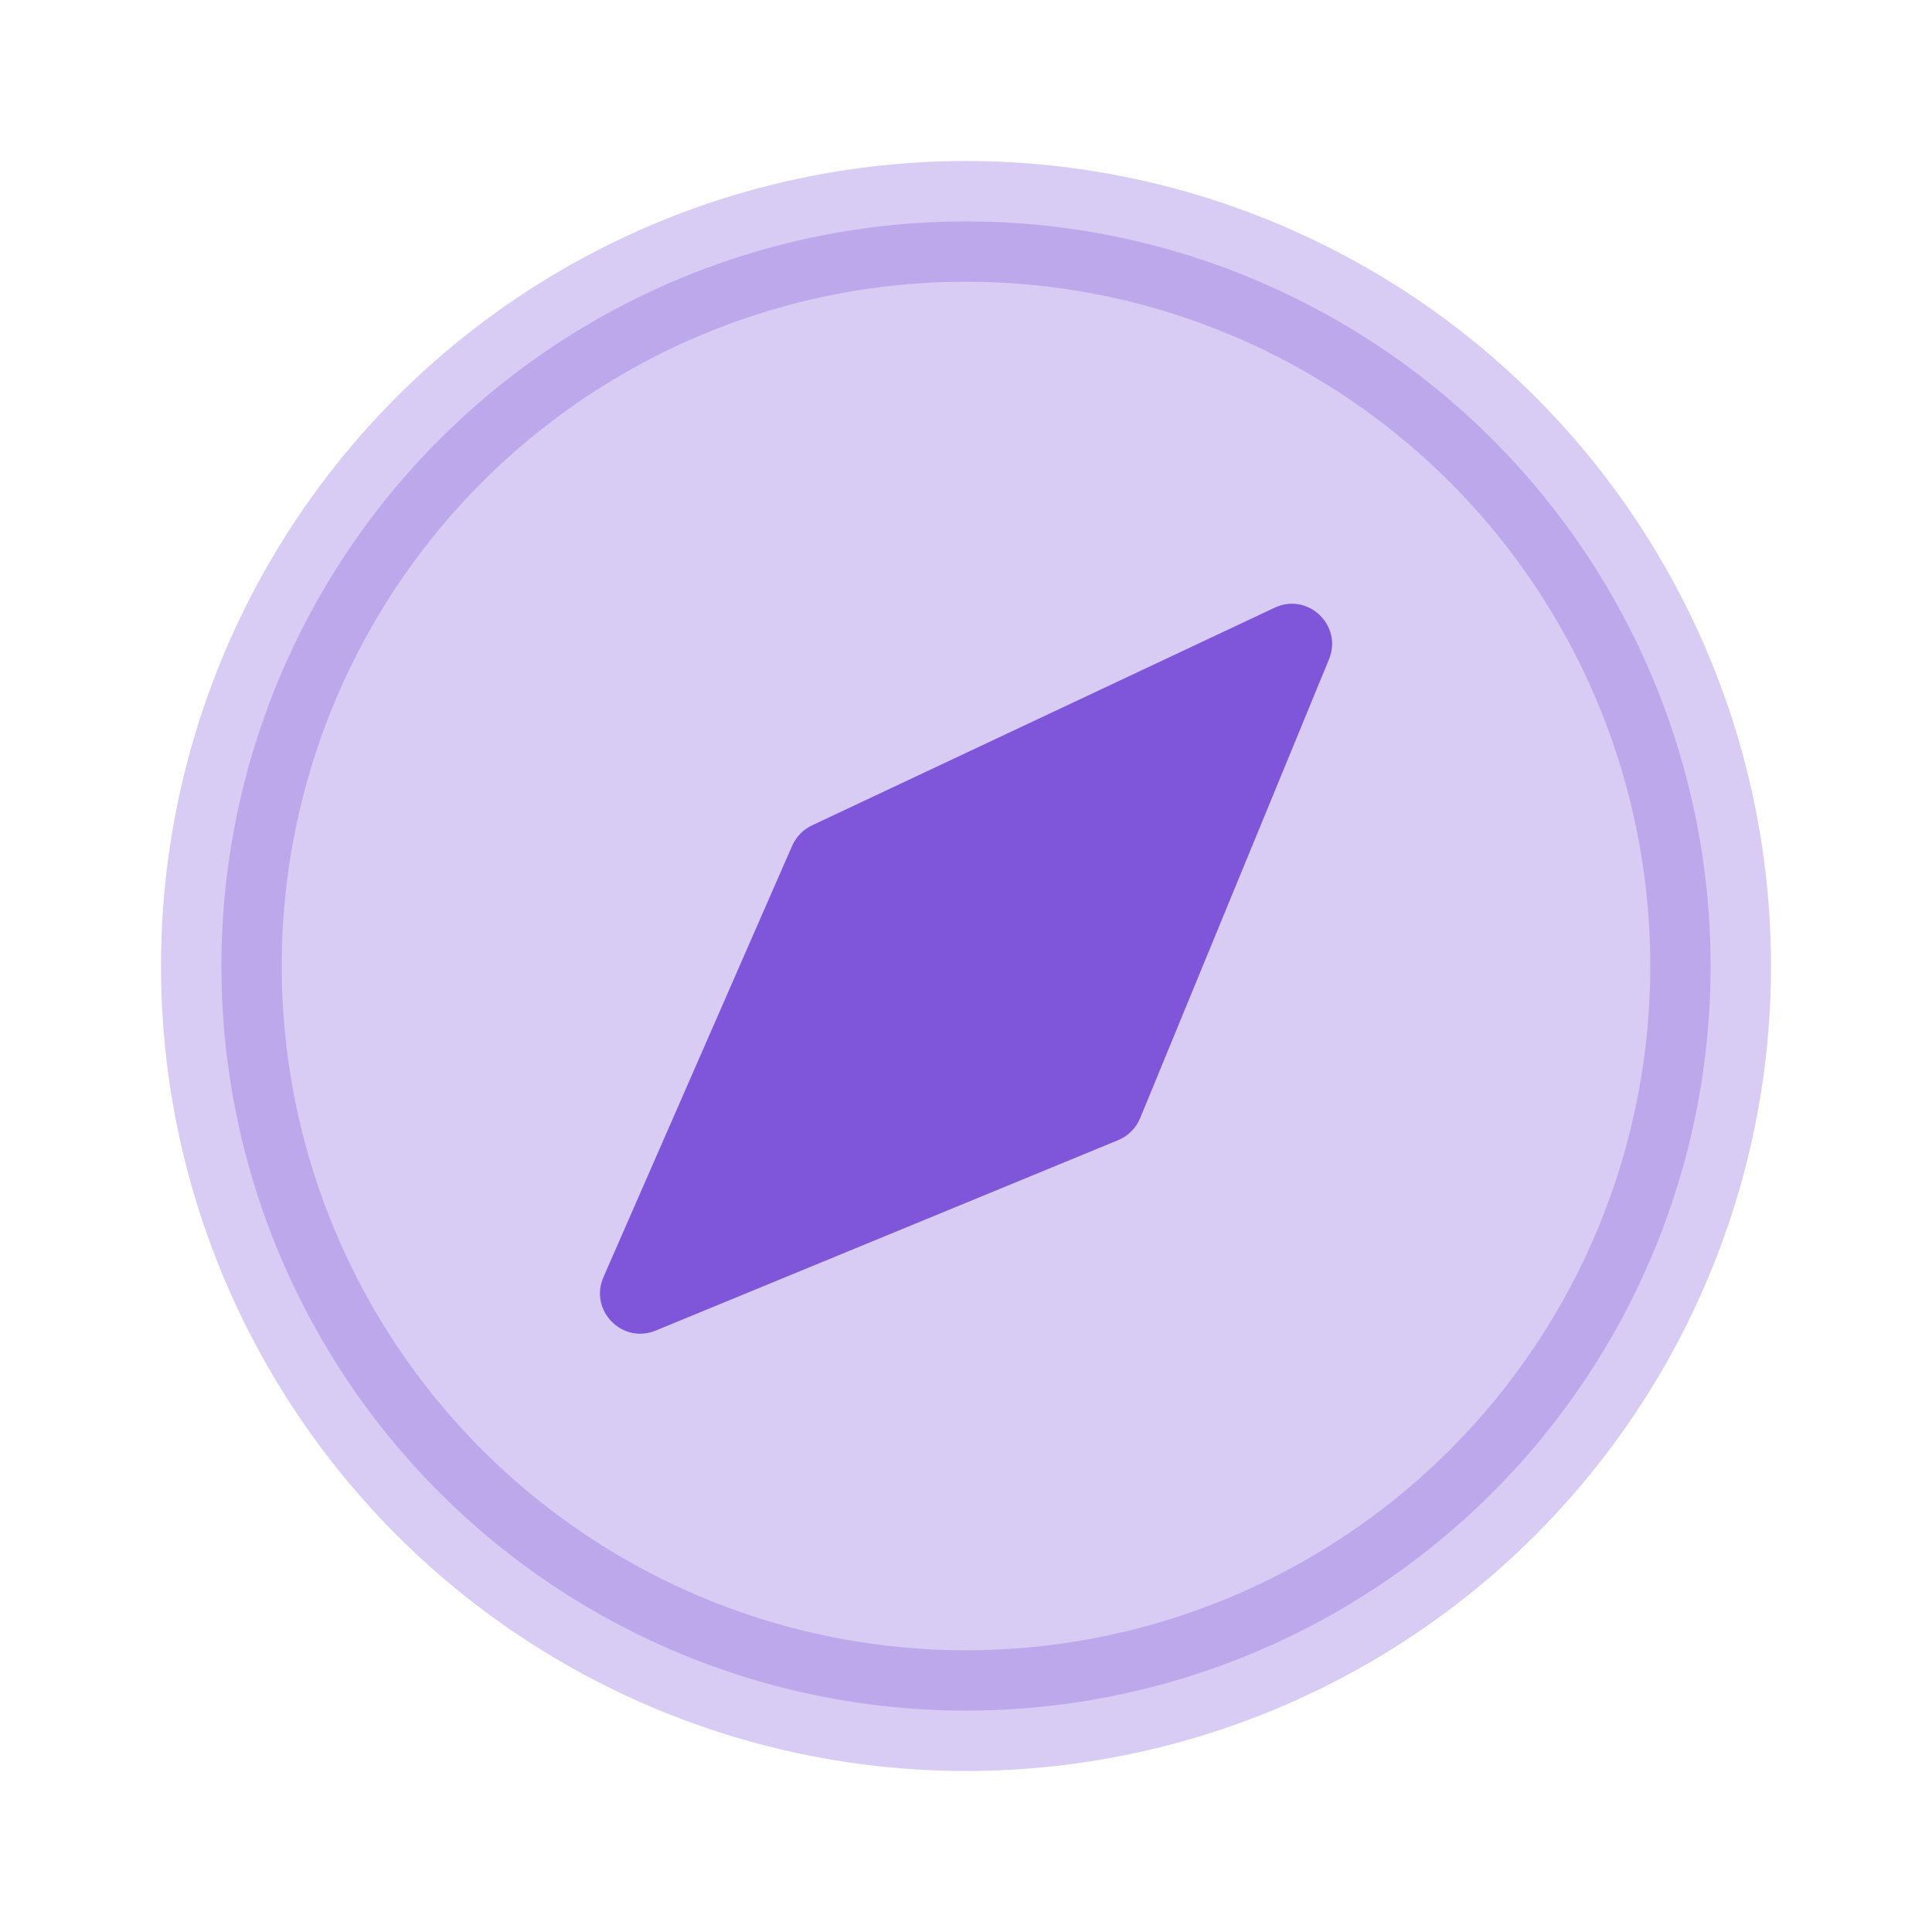 <svg width="24" height="24" viewBox="0 0 24 24" fill="none" xmlns="http://www.w3.org/2000/svg">
<g clip-path="url(#clip0_2715_5408)">
<circle opacity="0.3" cx="12" cy="12" r="9.25" fill="#7F56D9" stroke="#7F56D9" stroke-width="1.5"/>
<path d="M15.834 7.549L10.087 10.253C9.977 10.305 9.89 10.395 9.841 10.505L7.496 15.866C7.316 16.278 7.729 16.7 8.145 16.529L13.891 14.163C14.014 14.112 14.112 14.014 14.163 13.891L16.509 8.191C16.683 7.769 16.247 7.354 15.834 7.549Z" fill="#7F56D9"/>
</g>
<defs>
<clipPath id="clip0_2715_5408">
<rect width="24" height="24" fill="white"/>
</clipPath>
</defs>
</svg>
